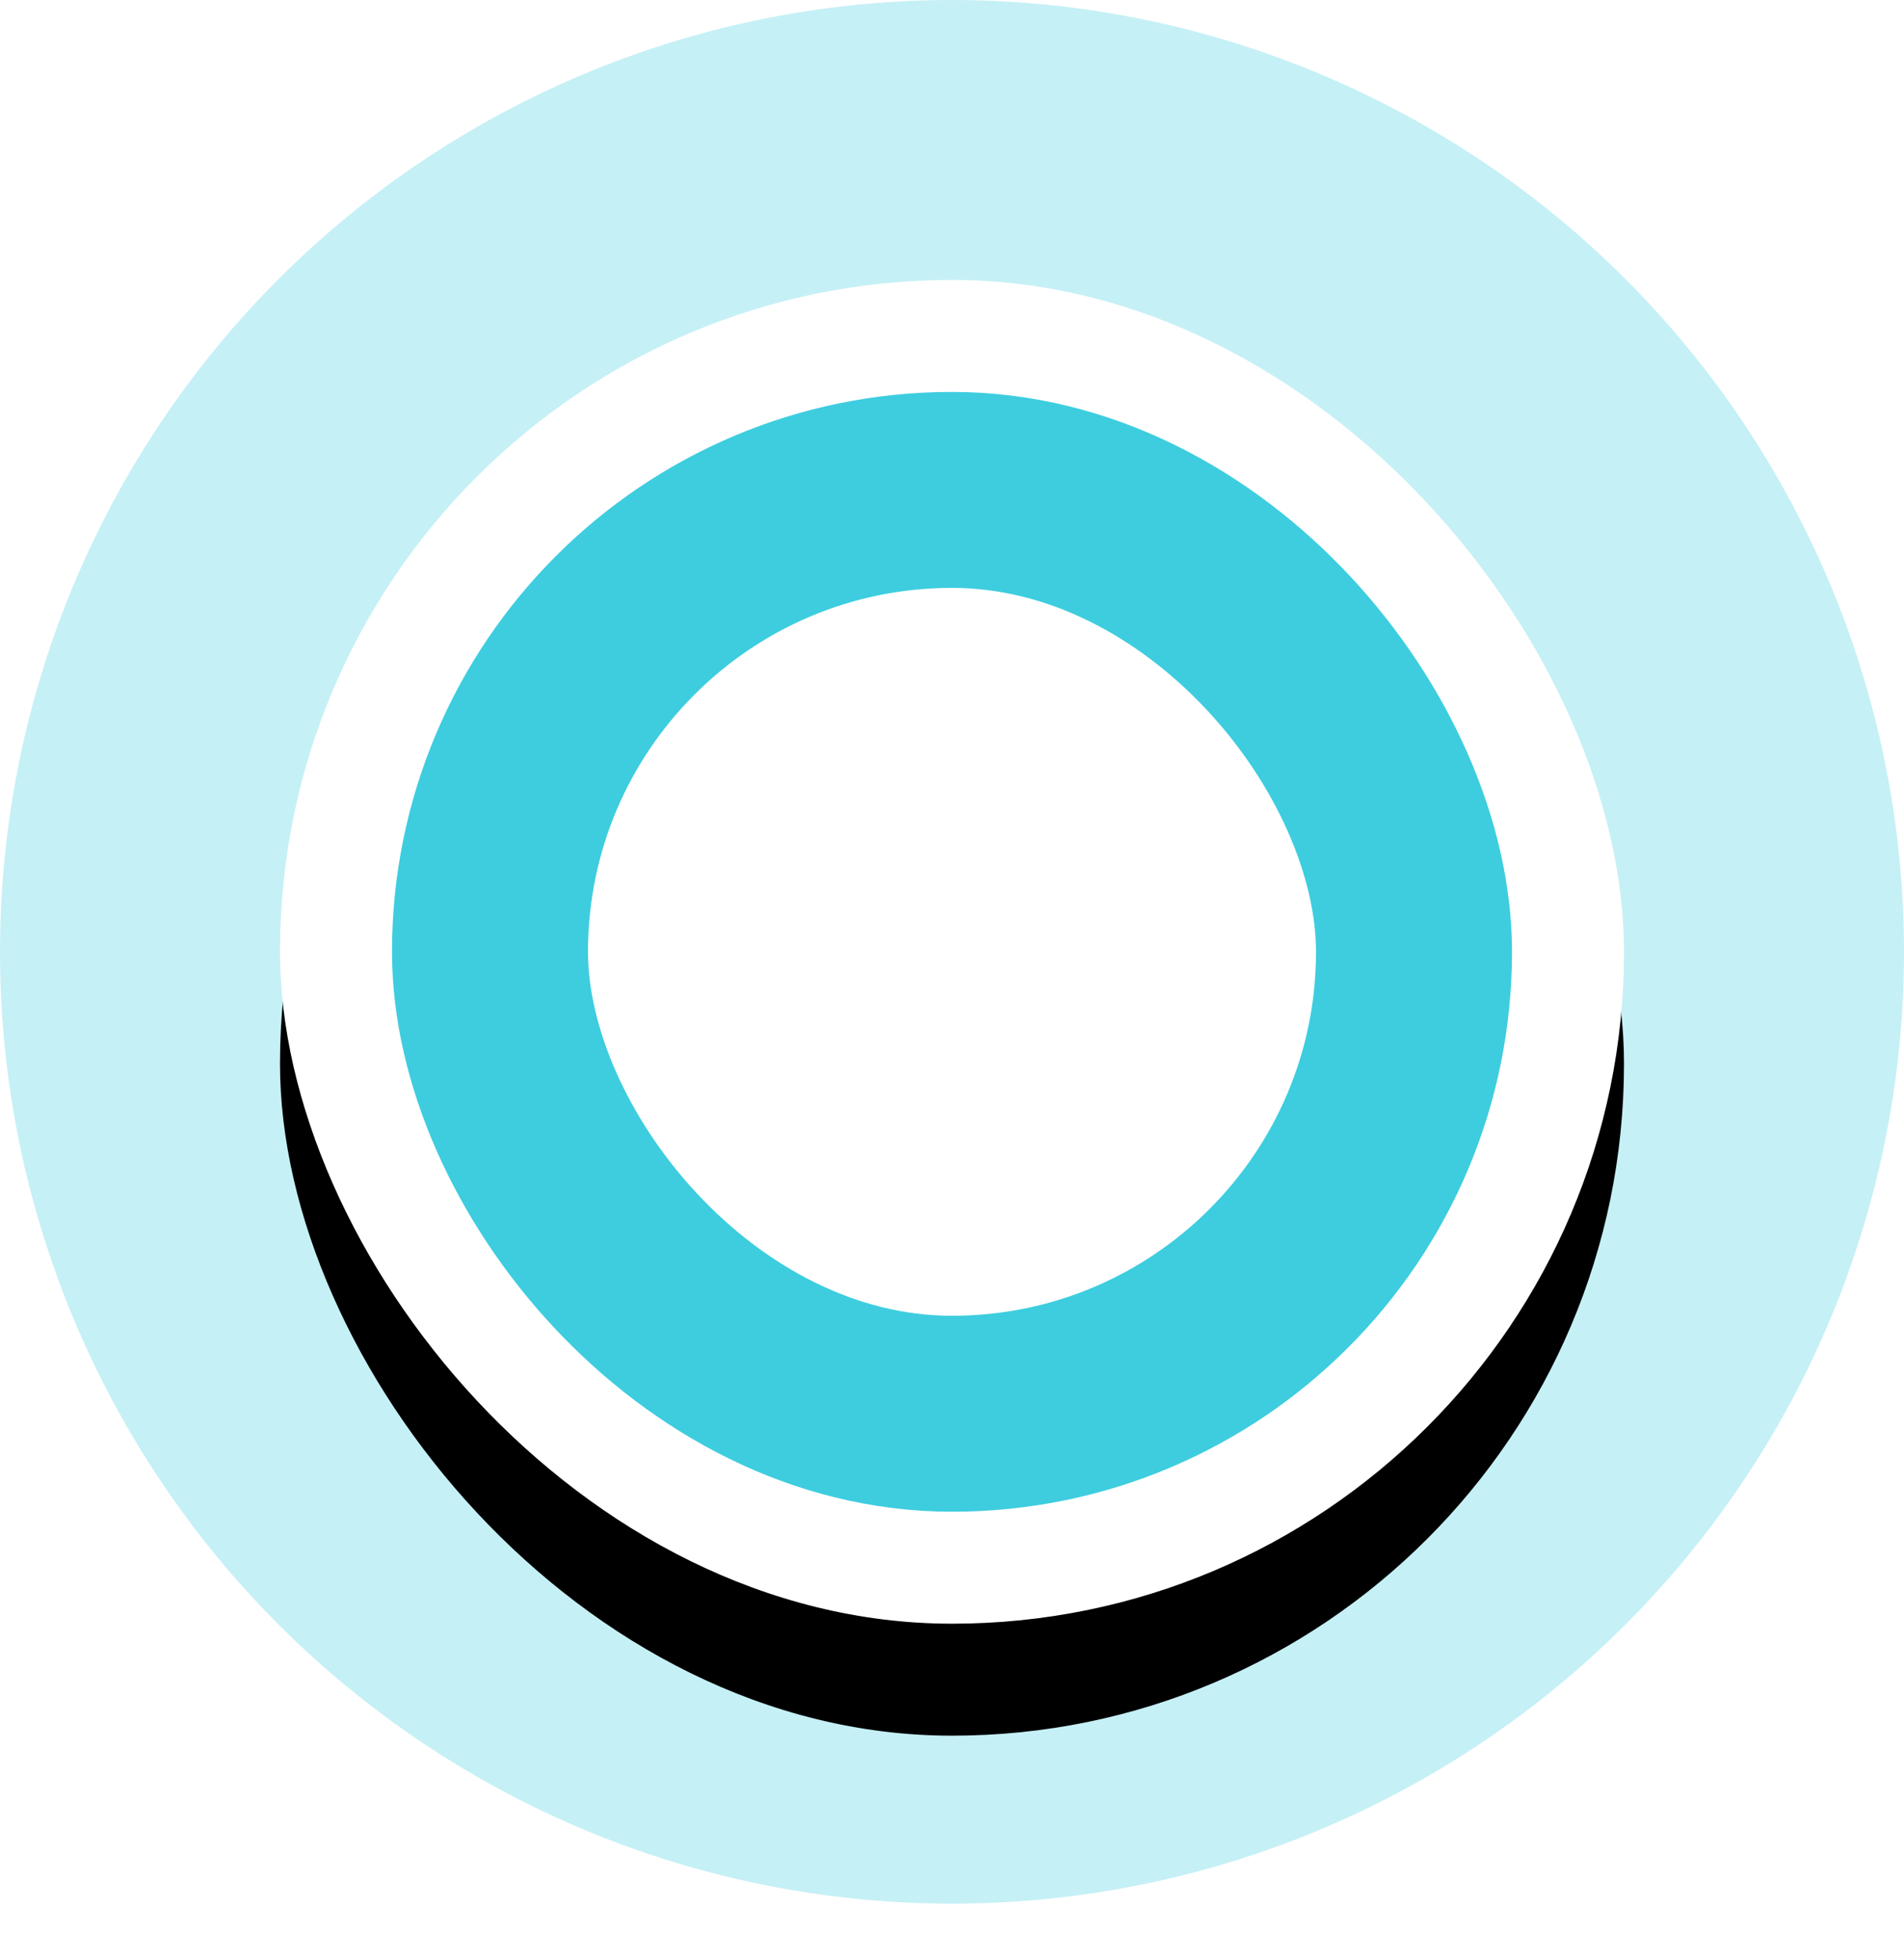<?xml version="1.0" encoding="UTF-8"?>
<svg width="68px" height="70px" viewBox="0 0 68 70" version="1.1" xmlns="http://www.w3.org/2000/svg" xmlns:xlink="http://www.w3.org/1999/xlink">
    <!-- Generator: Sketch 62 (91390) - https://sketch.com -->
    <title>Group 7</title>
    <desc>Created with Sketch.</desc>
    <defs>
        <rect id="path-1" x="0" y="0" width="48" height="48" rx="24"></rect>
        <filter x="-29.2%" y="-20.8%" width="158.3%" height="158.3%" filterUnits="objectBoundingBox" id="filter-2">
            <feOffset dx="0" dy="4" in="SourceAlpha" result="shadowOffsetOuter1"></feOffset>
            <feGaussianBlur stdDeviation="4" in="shadowOffsetOuter1" result="shadowBlurOuter1"></feGaussianBlur>
            <feColorMatrix values="0 0 0 0 0   0 0 0 0 0   0 0 0 0 0  0 0 0 0.2 0" type="matrix" in="shadowBlurOuter1"></feColorMatrix>
        </filter>
    </defs>
    <g id="Product-page" stroke="none" stroke-width="1" fill="none" fill-rule="evenodd">
        <g id="lifemebel_product-new7.13.1-delivery" transform="translate(-987, -3007)">
            <g id="Group-7" transform="translate(987, 3007)">
                <circle id="Oval" fill-opacity="0.3" fill="#3DCDDF" cx="34" cy="34" r="34"></circle>
                <g id="dot" transform="translate(10, 10)">
                    <g>
                        <g id="Rectangle-2-Copy">
                            <use fill="black" fill-opacity="1" filter="url(#filter-2)" xlink:href="#path-1"></use>
                            <use fill="#FFFFFF" fill-rule="evenodd" xlink:href="#path-1"></use>
                        </g>
                        <rect id="Rectangle-2-Copy-3" stroke="#3DCDDF" stroke-width="7" fill="#FFFFFF" x="7.5" y="7.5" width="33" height="33" rx="16.5"></rect>
                    </g>
                </g>
            </g>
        </g>
    </g>
</svg>